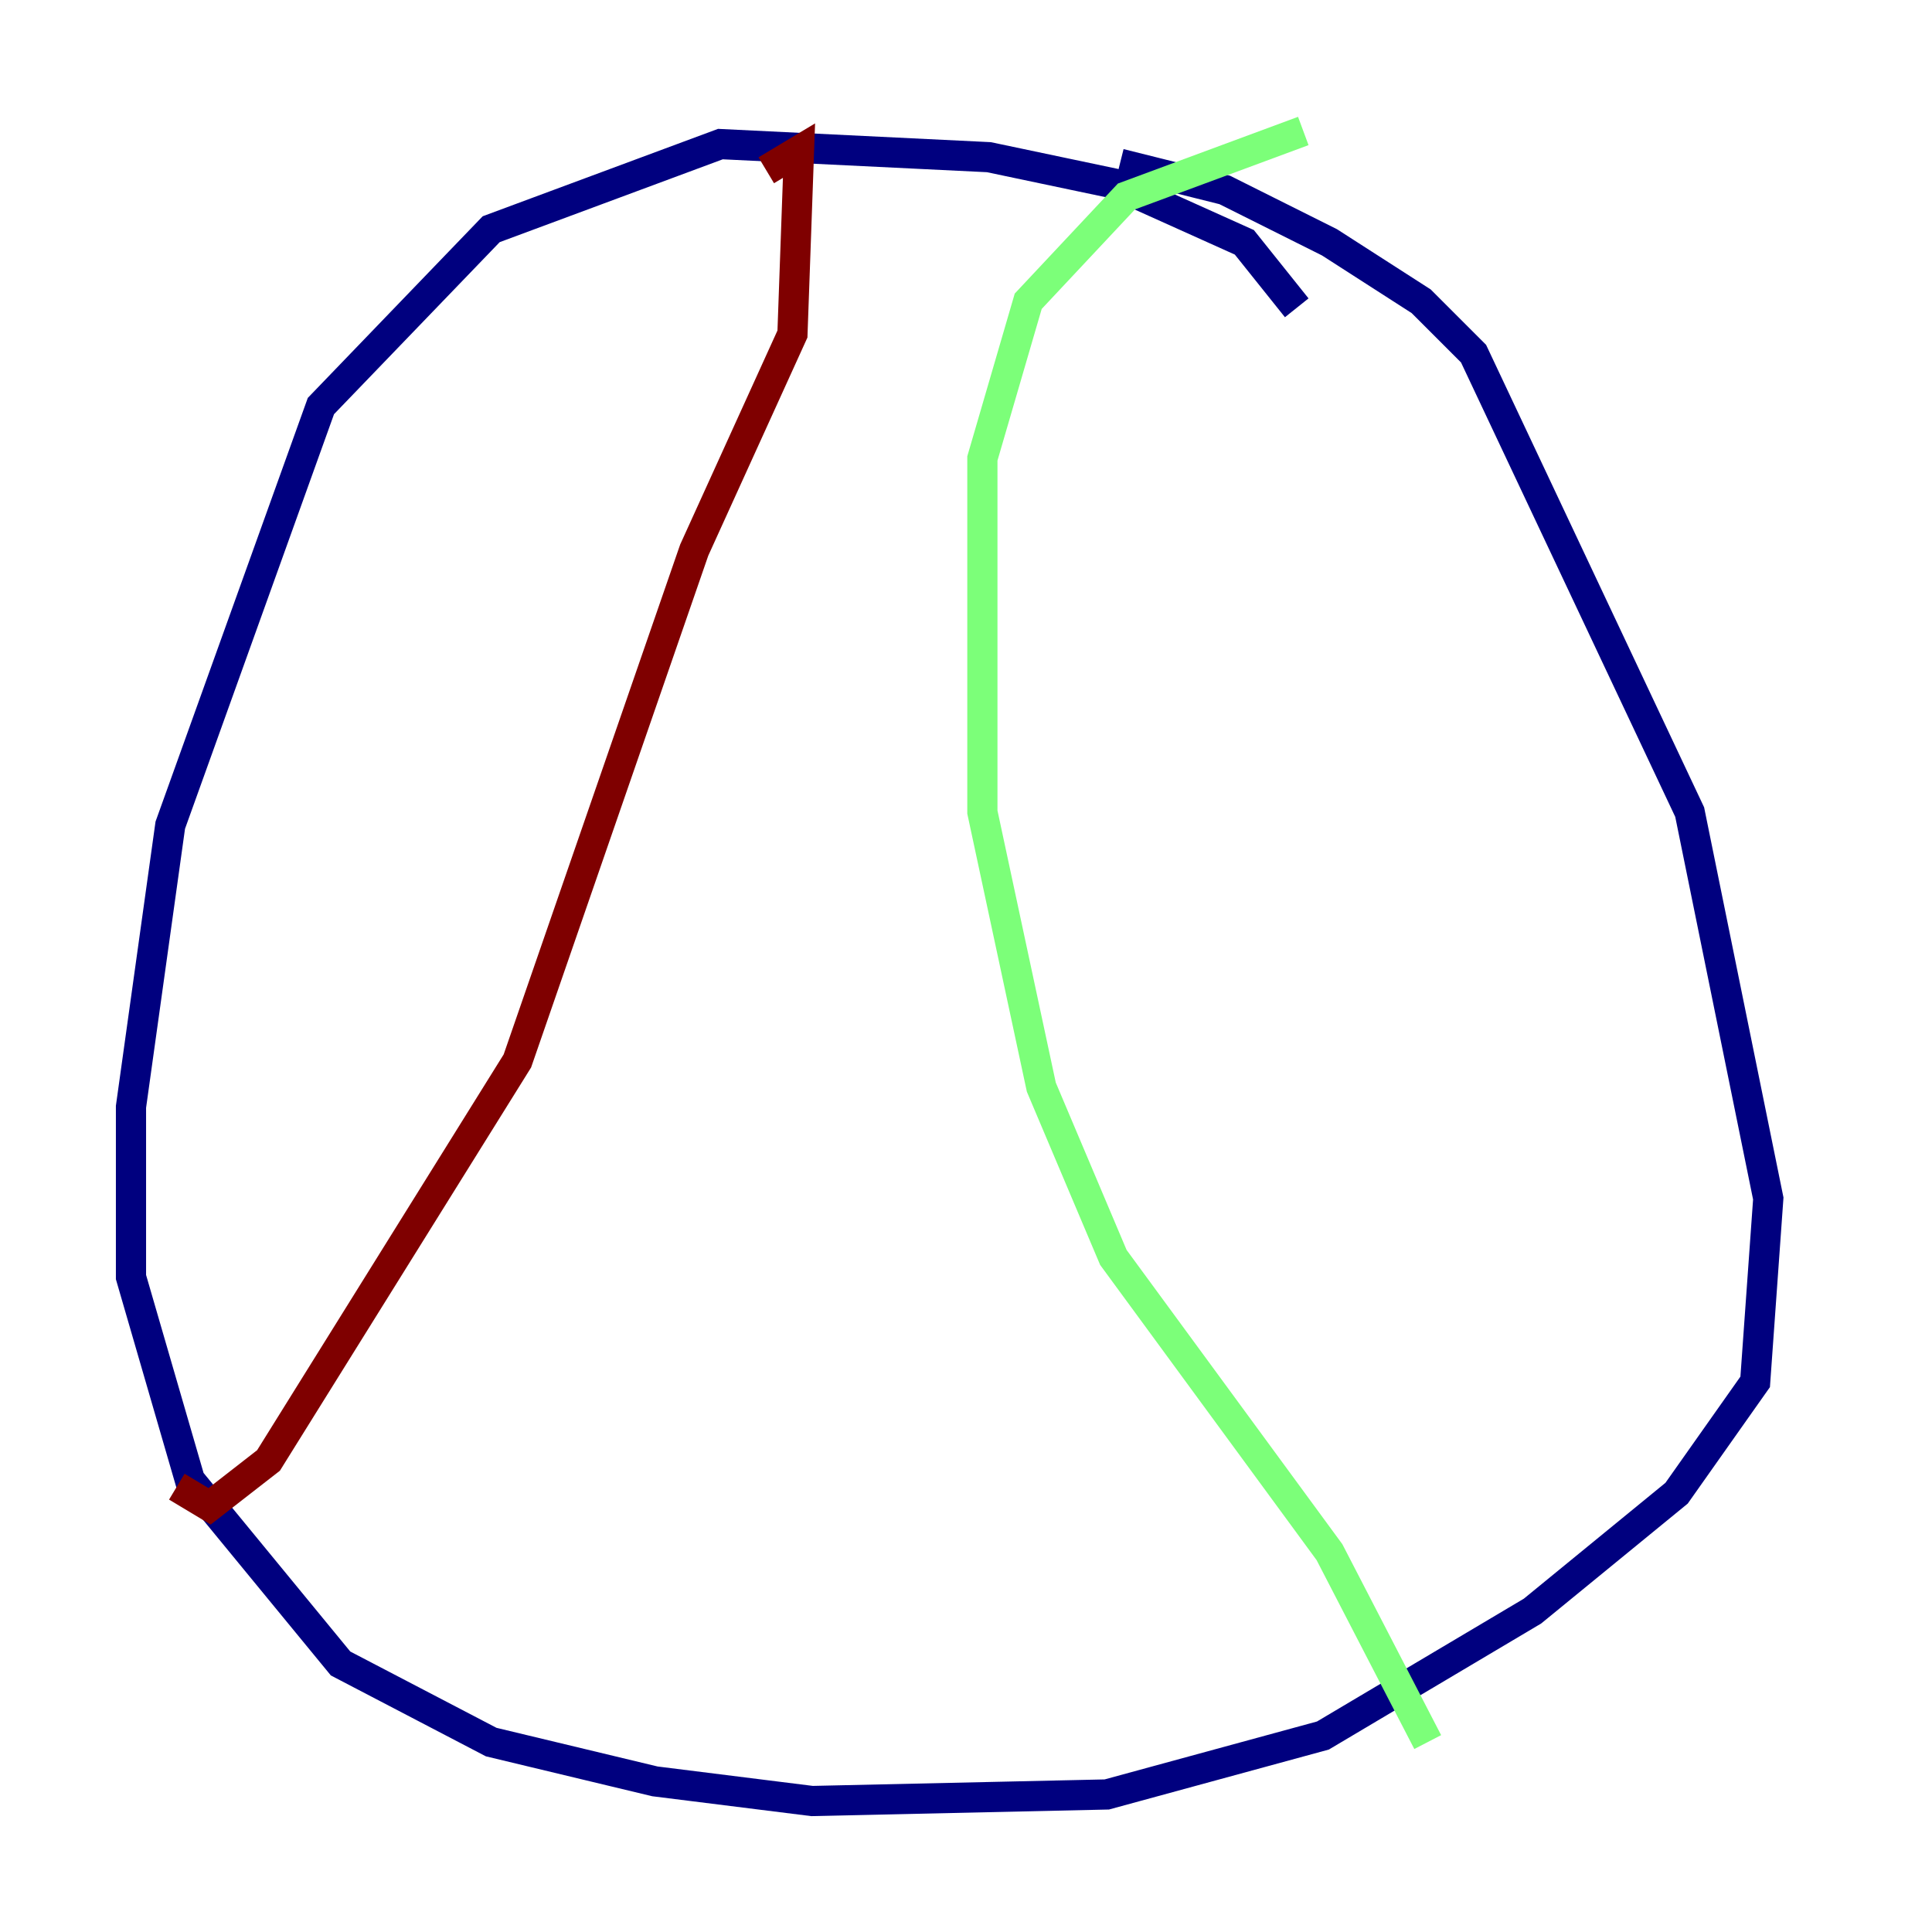 <?xml version="1.0" encoding="utf-8" ?>
<svg baseProfile="tiny" height="128" version="1.2" viewBox="0,0,128,128" width="128" xmlns="http://www.w3.org/2000/svg" xmlns:ev="http://www.w3.org/2001/xml-events" xmlns:xlink="http://www.w3.org/1999/xlink"><defs /><polyline fill="none" points="85.912,20.393 82.441,16.054 73.763,12.149 65.519,10.414 47.729,9.546 32.542,15.186 21.261,26.902 11.281,54.671 8.678,73.329 8.678,84.61 12.583,98.061 22.563,110.21 32.542,115.417 43.39,118.02 53.803,119.322 73.329,118.888 87.647,114.983 101.532,106.739 111.078,98.929 116.285,91.552 117.153,79.403 111.946,53.803 97.627,23.43 94.156,19.959 88.081,16.054 81.139,12.583 74.197,10.848" stroke="#00007f" stroke-width="2" /><polyline fill="none" points="86.346,8.678 74.63,13.017 68.122,19.959 65.085,30.373 65.085,53.803 68.99,72.027 73.763,83.308 88.081,102.834 94.59,115.417" stroke="#7cff79" stroke-width="2" /><polyline fill="none" points="50.766,11.281 52.936,9.98 52.502,22.129 45.993,36.447 34.278,70.291 17.79,96.759 13.885,99.797 11.715,98.495" stroke="#7f0000" stroke-width="2" /></svg>